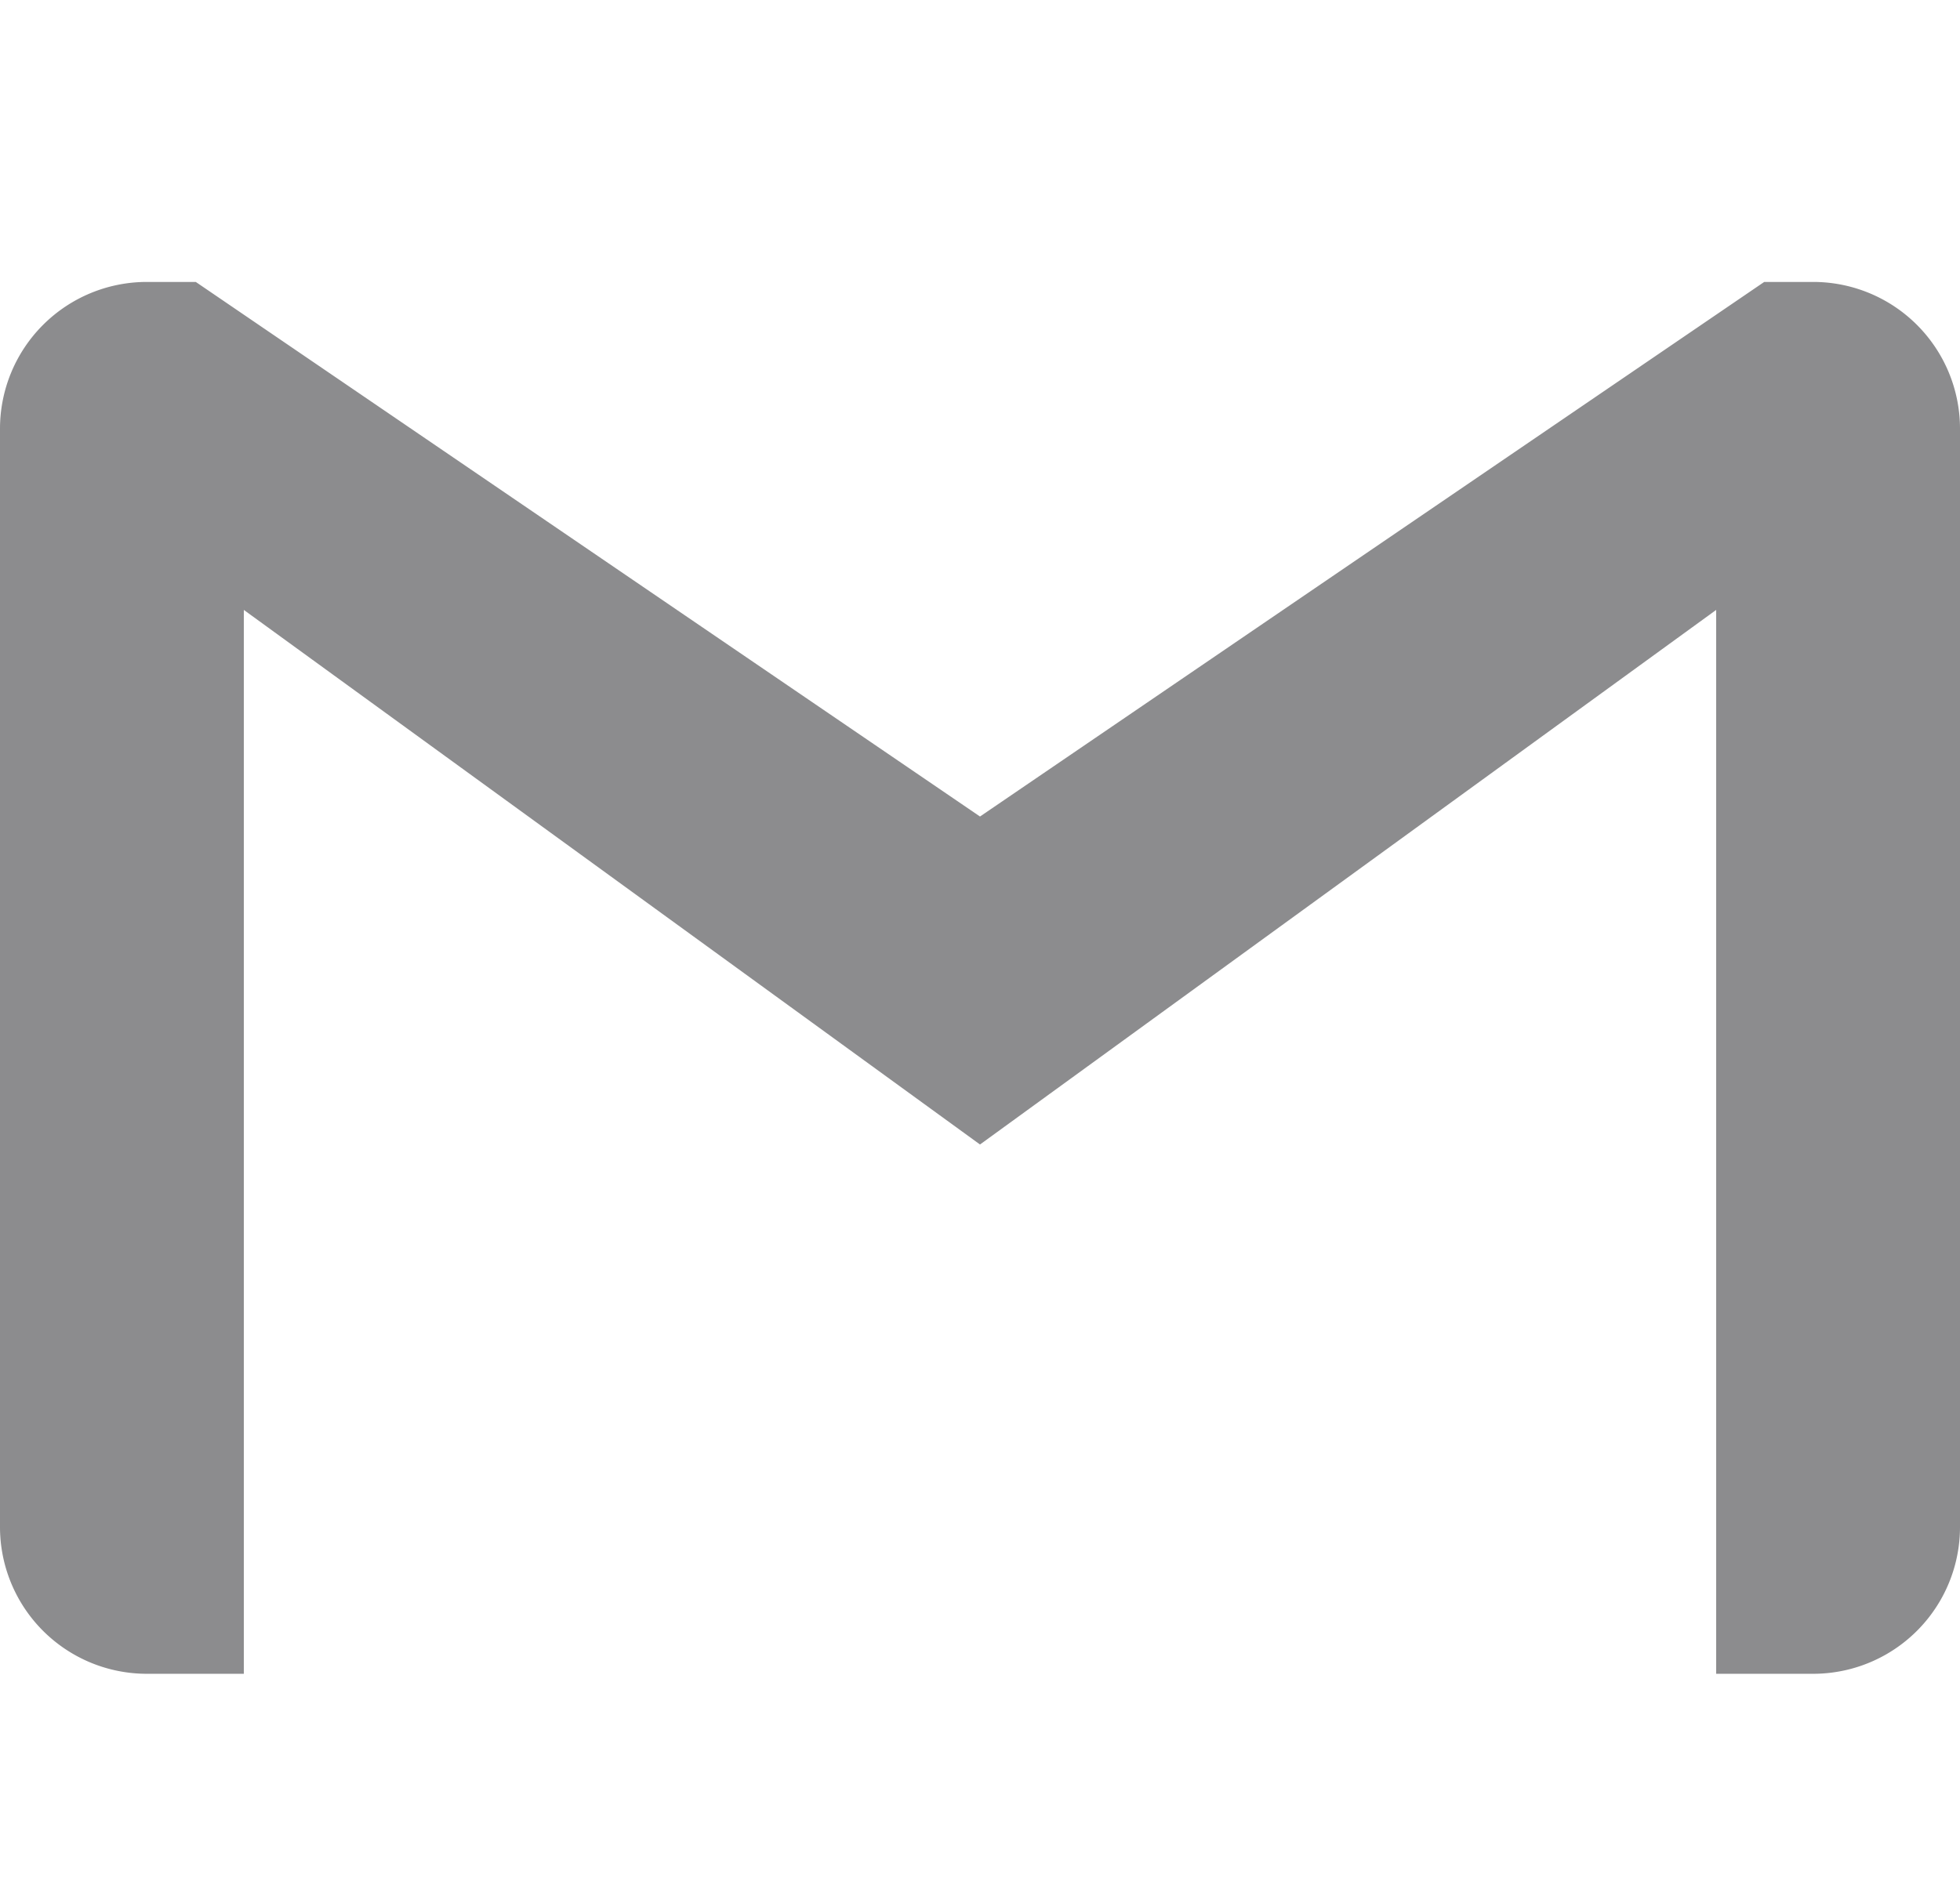 <svg xmlns="http://www.w3.org/2000/svg" width="19.662" height="18.843" viewBox="0 0 19.662 14.747">
  <path id="gmail" d="M19.662,3.727v11.02a1.473,1.473,0,0,1-1.473,1.473H17.216V5.545L9.831,10.909,2.446,5.545V16.22H1.473A1.473,1.473,0,0,1,0,14.747V3.727a1.473,1.473,0,0,1,1.473-1.473h.491L9.831,7.618l7.867-5.364h.491A1.473,1.473,0,0,1,19.662,3.727Z" transform="translate(0 -1.473)" fill="#8c8c8e"/>
</svg>